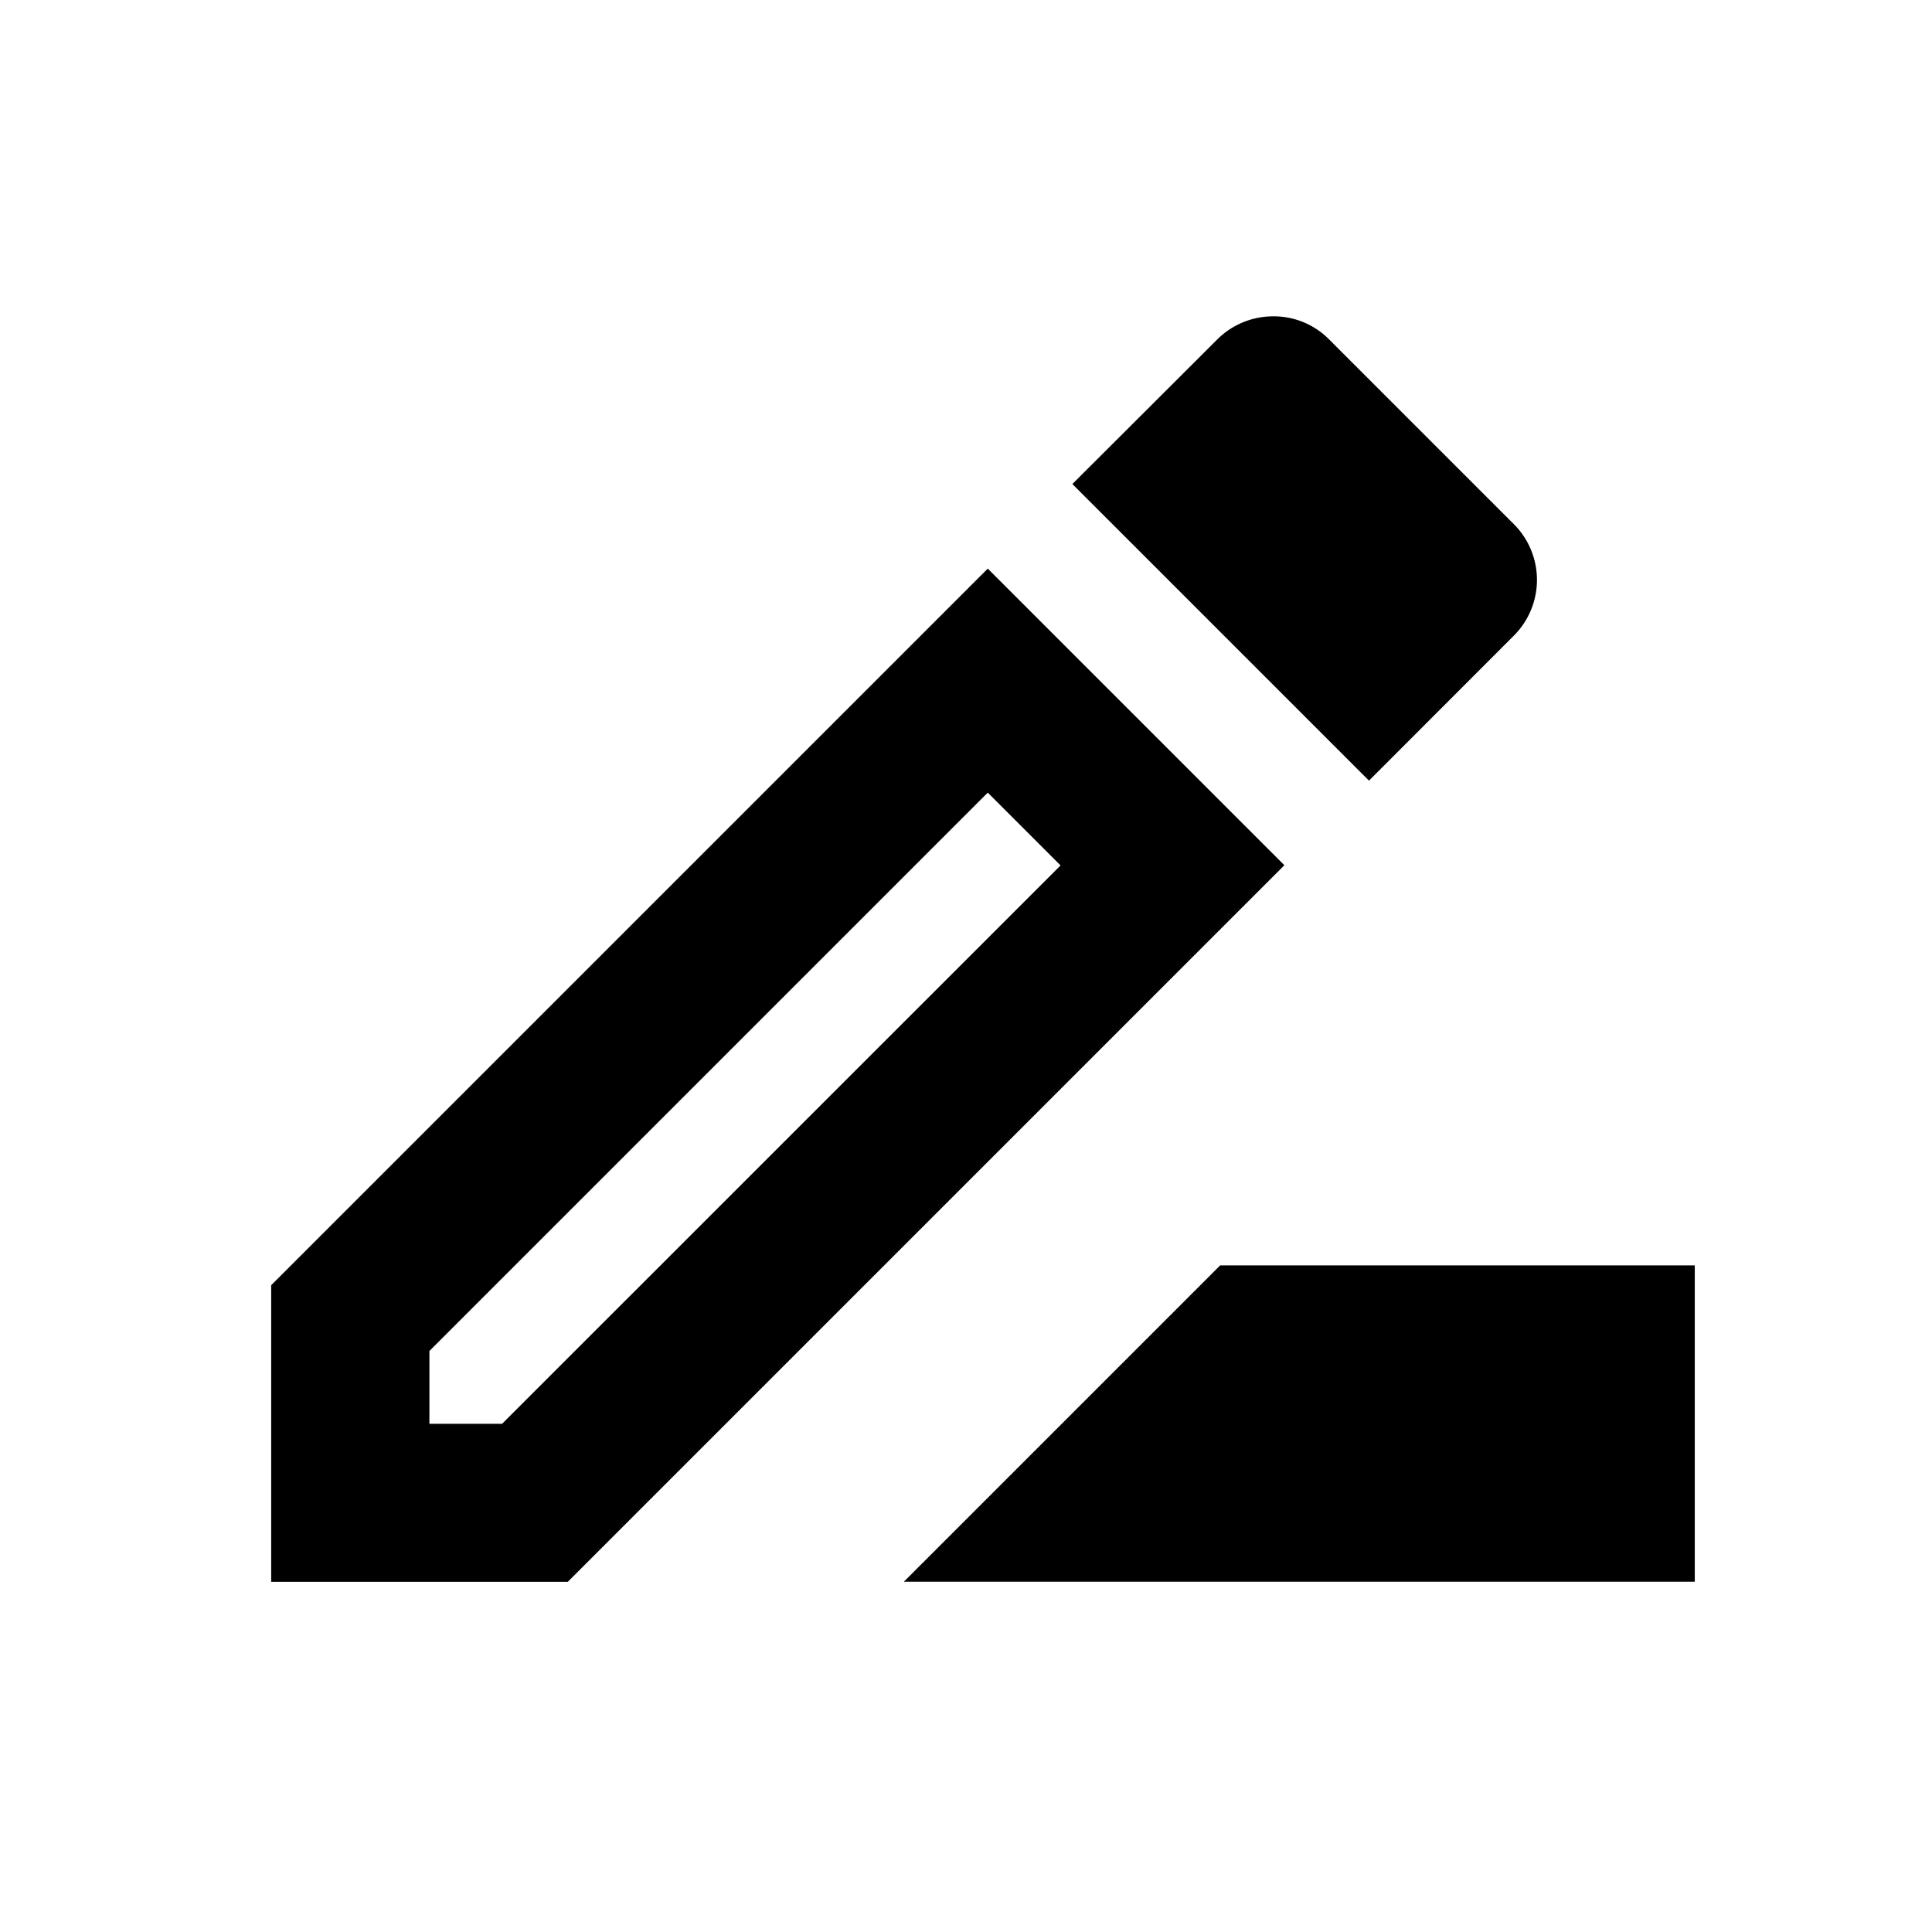 <svg xmlns="http://www.w3.org/2000/svg" width="19" height="19" viewBox="0 0 19 19">
  <g id="drive_file_rename_outline_black_24dp" transform="translate(0.334)">
    <g id="Grupo_191952" data-name="Grupo 191952">
      <rect id="Rectángulo_147959" data-name="Rectángulo 147959" width="19" height="19" transform="translate(-0.334)" fill="none"/>
    </g>
    <g id="Grupo_191954" data-name="Grupo 191954" transform="translate(2.333 3.111)">
      <g id="Grupo_191953" data-name="Grupo 191953">
        <path id="Trazado_40422" data-name="Trazado 40422" d="M14.111,16,11,19.111h7.778V16Z" transform="translate(-4.778 -6.667)"/>
        <path id="Trazado_40423" data-name="Trazado 40423" d="M10.047,7.19,3,14.237v2.917H5.917l7.047-7.047ZM5.271,15.6H4.556v-.716l5.491-5.491.716.716Z" transform="translate(-3 -4.709)"/>
        <path id="Trazado_40424" data-name="Trazado 40424" d="M17.47,7.142a.775.775,0,0,0,0-1.1l-1.82-1.82A.764.764,0,0,0,15.1,4a.779.779,0,0,0-.544.226L13.13,5.649l2.917,2.917Z" transform="translate(-5.251 -4)"/>
      </g>
    </g>
  </g>
</svg>

